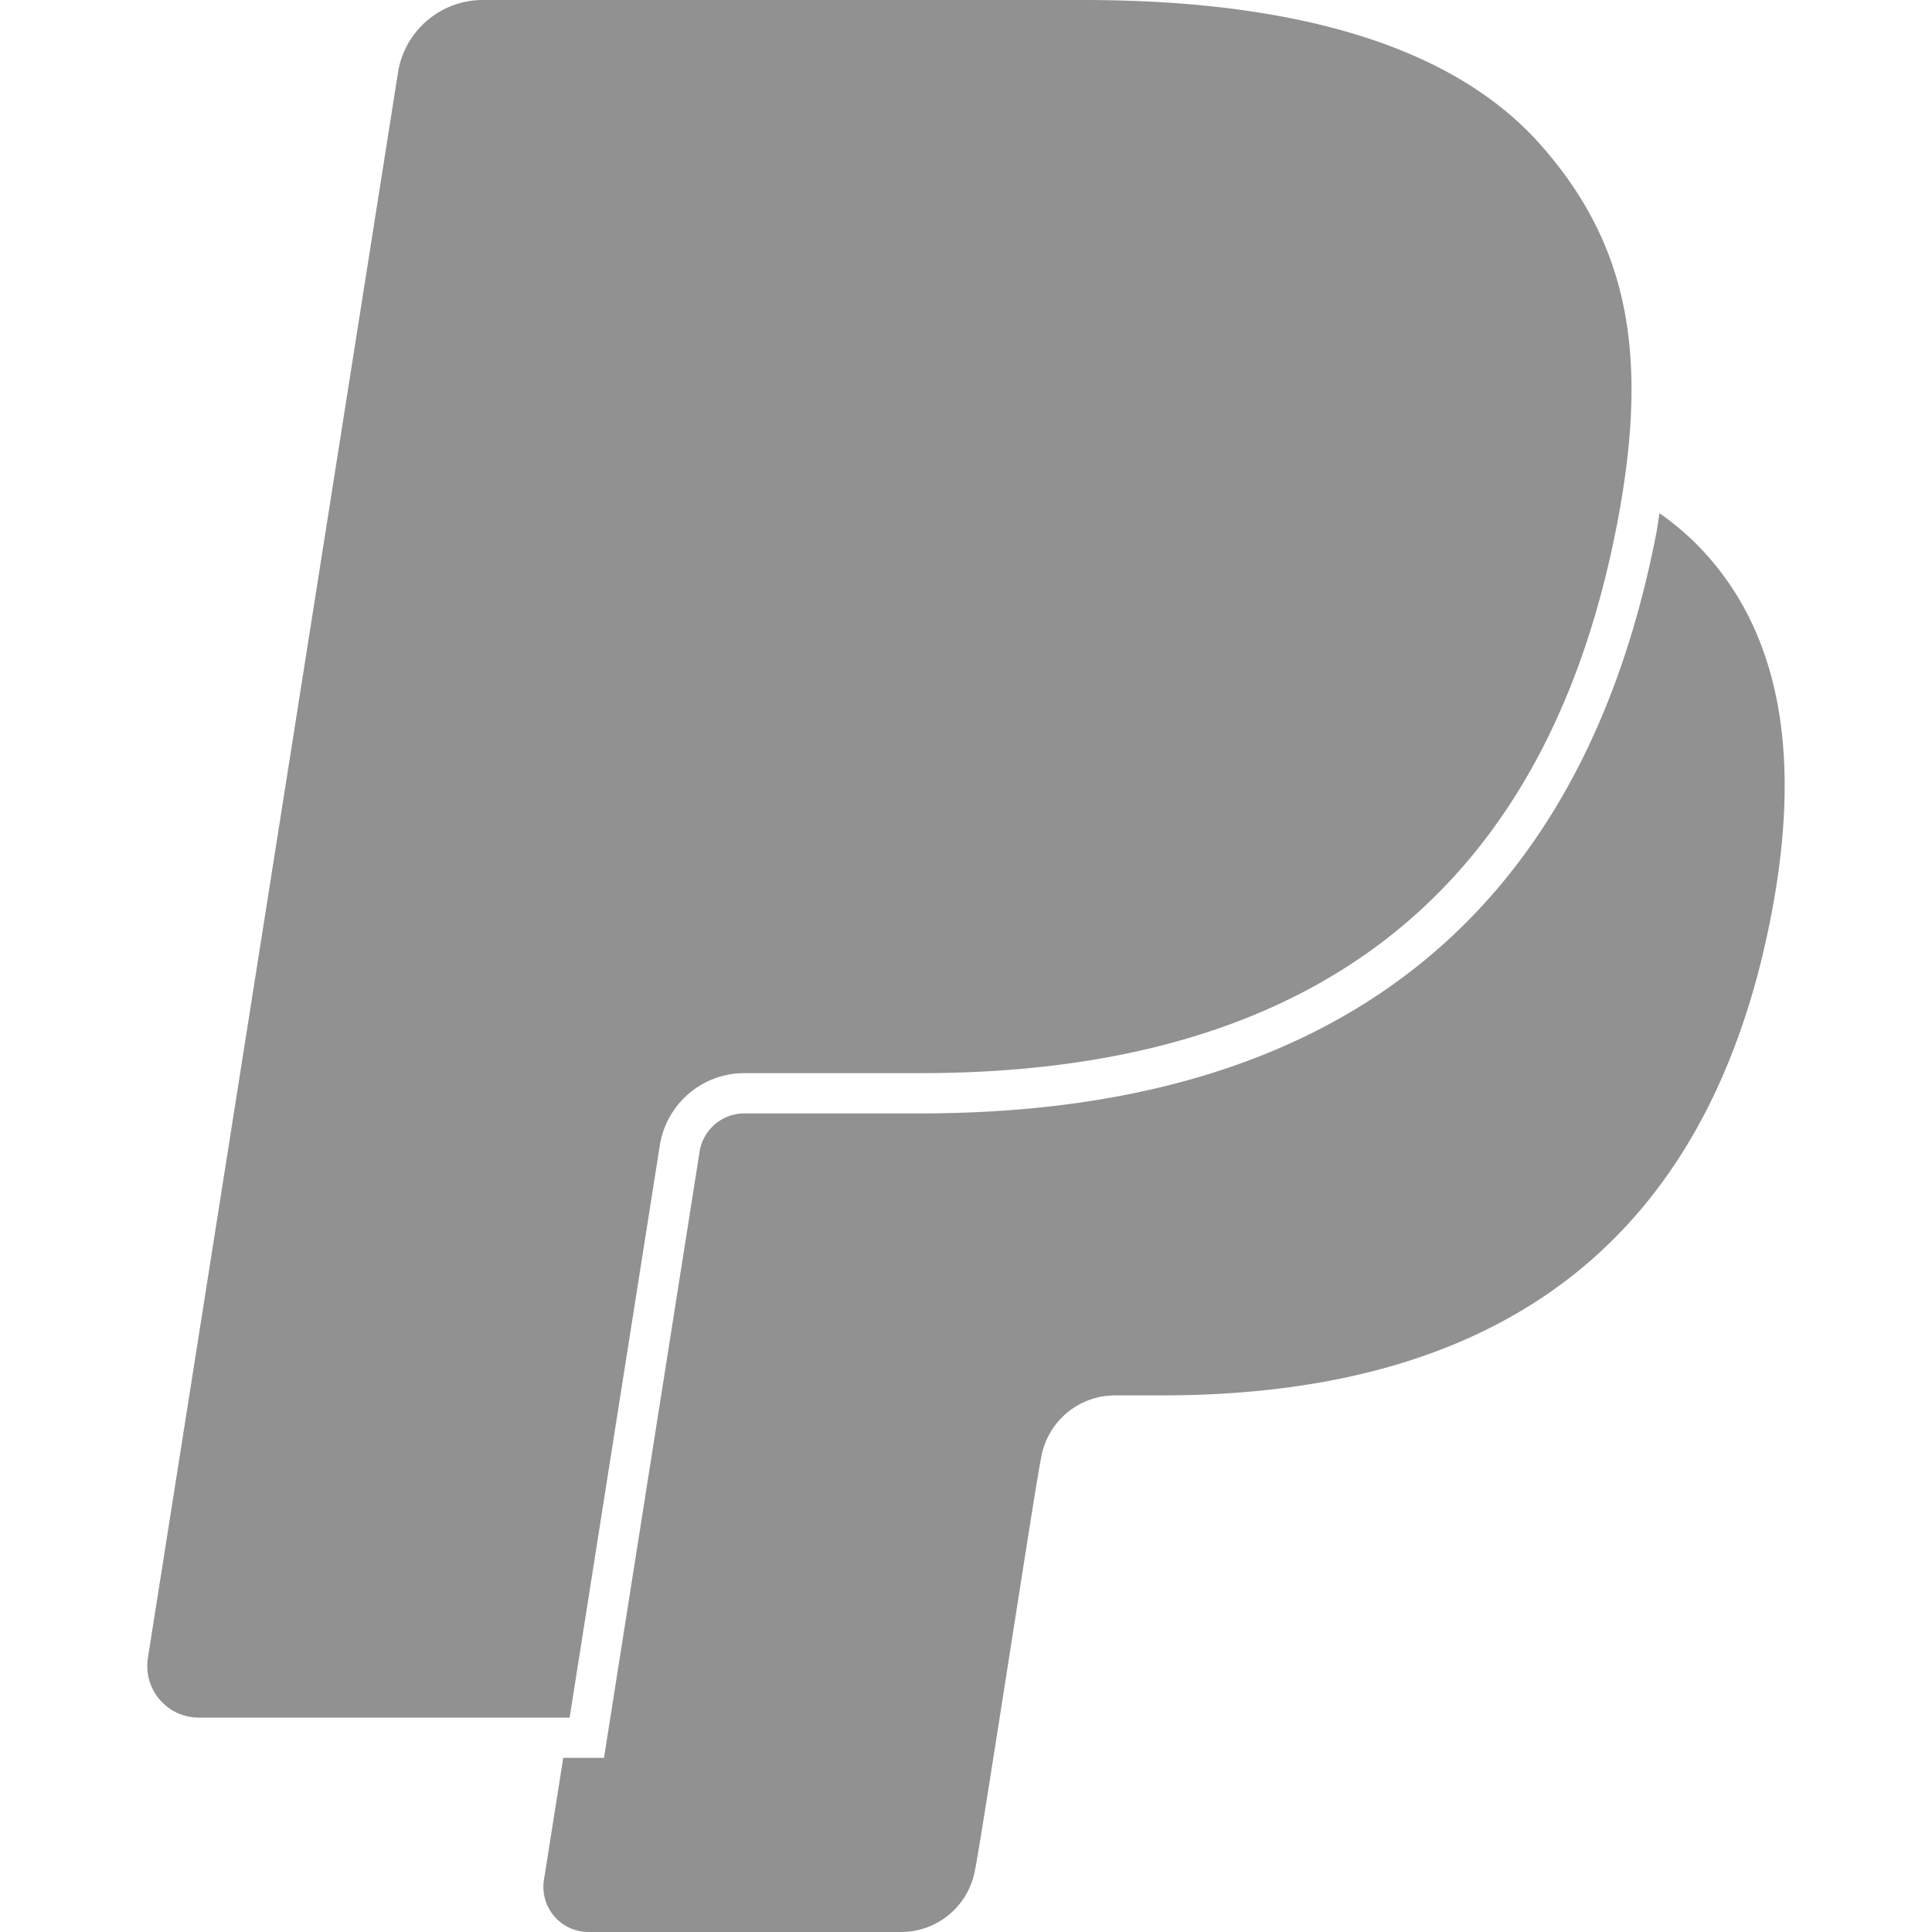 <svg role="img" viewBox="0 0 24 24" xmlns="http://www.w3.org/2000/svg"><title>PayPal icon</title><path fill="#919191" d="M7.076 21.337H2.47a.641.641 0 0 1-.633-.74L4.944.901C5.026.382 5.474 0 5.998 0h7.46c2.57 0 4.578.543 5.69 1.81 1.01 1.15 1.304 2.42 1.012 4.287-.023.143-.047.288-.077.437-.983 5.05-4.349 6.797-8.647 6.797h-2.19c-.524 0-.968.382-1.05.9l-1.12 7.106zm14.146-14.42a3.35 3.35 0 0 0-.607-.541c-.013.076-.026.175-.041.254-.93 4.778-4.005 7.201-9.138 7.201h-2.19a.563.563 0 0 0-.556.479l-1.187 7.527h-.506l-.24 1.516a.56.56 0 0 0 .554.647h3.882c.46 0 .85-.334.922-.788.06-.26.76-4.852.816-5.09a.932.932 0 0 1 .923-.788h.58c3.76 0 6.705-1.528 7.565-5.946.36-1.847.174-3.388-.777-4.471z"/></svg>